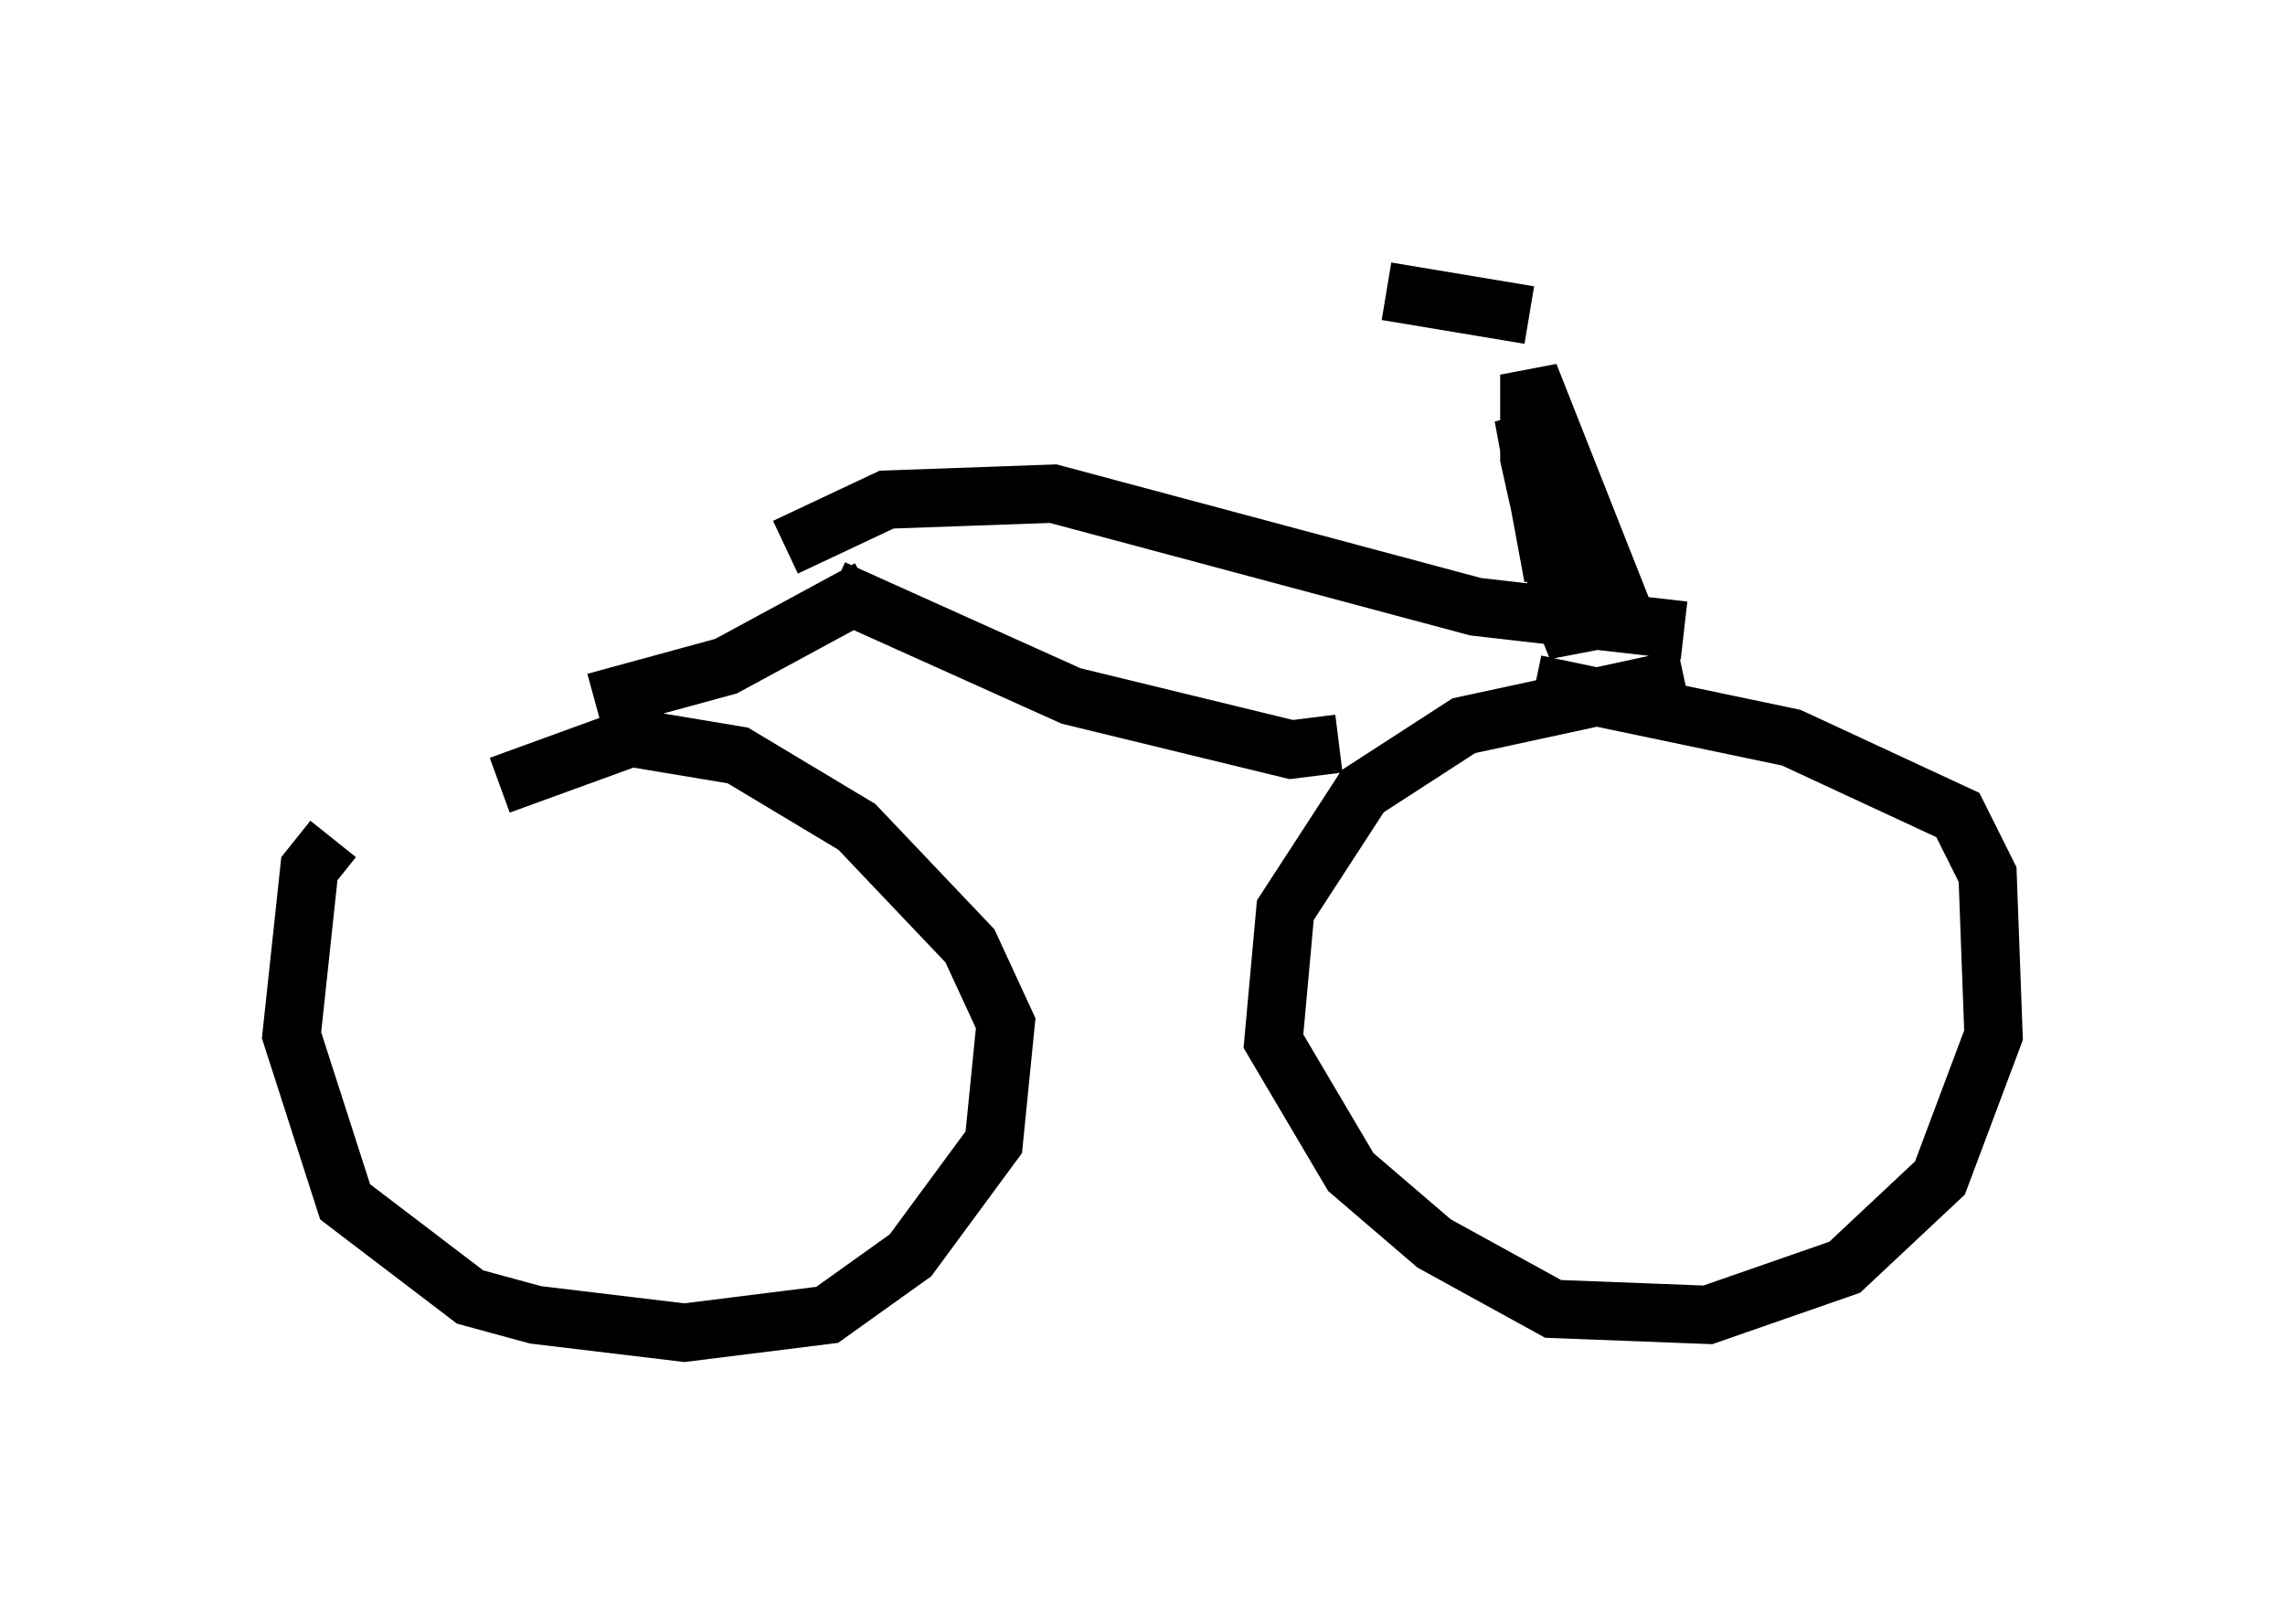 <?xml version="1.0" encoding="utf-8" ?>
<svg baseProfile="full" height="27.865" version="1.1" width="39.196" xmlns="http://www.w3.org/2000/svg" xmlns:ev="http://www.w3.org/2001/xml-events" xmlns:xlink="http://www.w3.org/1999/xlink"><defs /><rect fill="white" height="27.865" width="39.196" x="0" y="0" /><path d="M9.9, 12.861 m-4.185, 1.531 l-0.408, 0.51 -0.306, 2.858 l0.919, 2.858 2.144, 1.633 l1.123, 0.306 2.552, 0.306 l2.45, -0.306 1.429, -1.021 l1.429, -1.94 0.204, -2.042 l-0.613, -1.327 -1.94, -2.042 l-2.042, -1.225 -1.838, -0.306 l-2.246, 0.817 m20.315, -1.838 l-3.777, 0.817 -1.735, 1.123 l-1.327, 2.042 -0.204, 2.246 l1.327, 2.246 1.429, 1.225 l2.042, 1.123 2.654, 0.102 l2.348, -0.817 1.633, -1.531 l0.919, -2.45 -0.102, -2.756 l-0.51, -1.021 -2.858, -1.327 l-4.39, -0.919 m-16.129, 0.306 l2.246, -0.613 2.45, -1.327 m-0.613, 0.0 l4.083, 1.838 3.777, 0.919 l0.817, -0.102 m-9.494, -3.369 l1.735, -0.817 2.858, -0.102 l7.248, 1.94 3.573, 0.408 m-0.919, 0.0 l-1.735, -4.39 0.0, 1.429 l0.613, 2.756 0.204, 0.51 l0.0, -1.327 -0.919, -2.654 l0.51, 2.756 m-0.408, -4.492 l-2.45, -0.408 " fill="none" stroke="black" stroke-width="1" /></svg>
